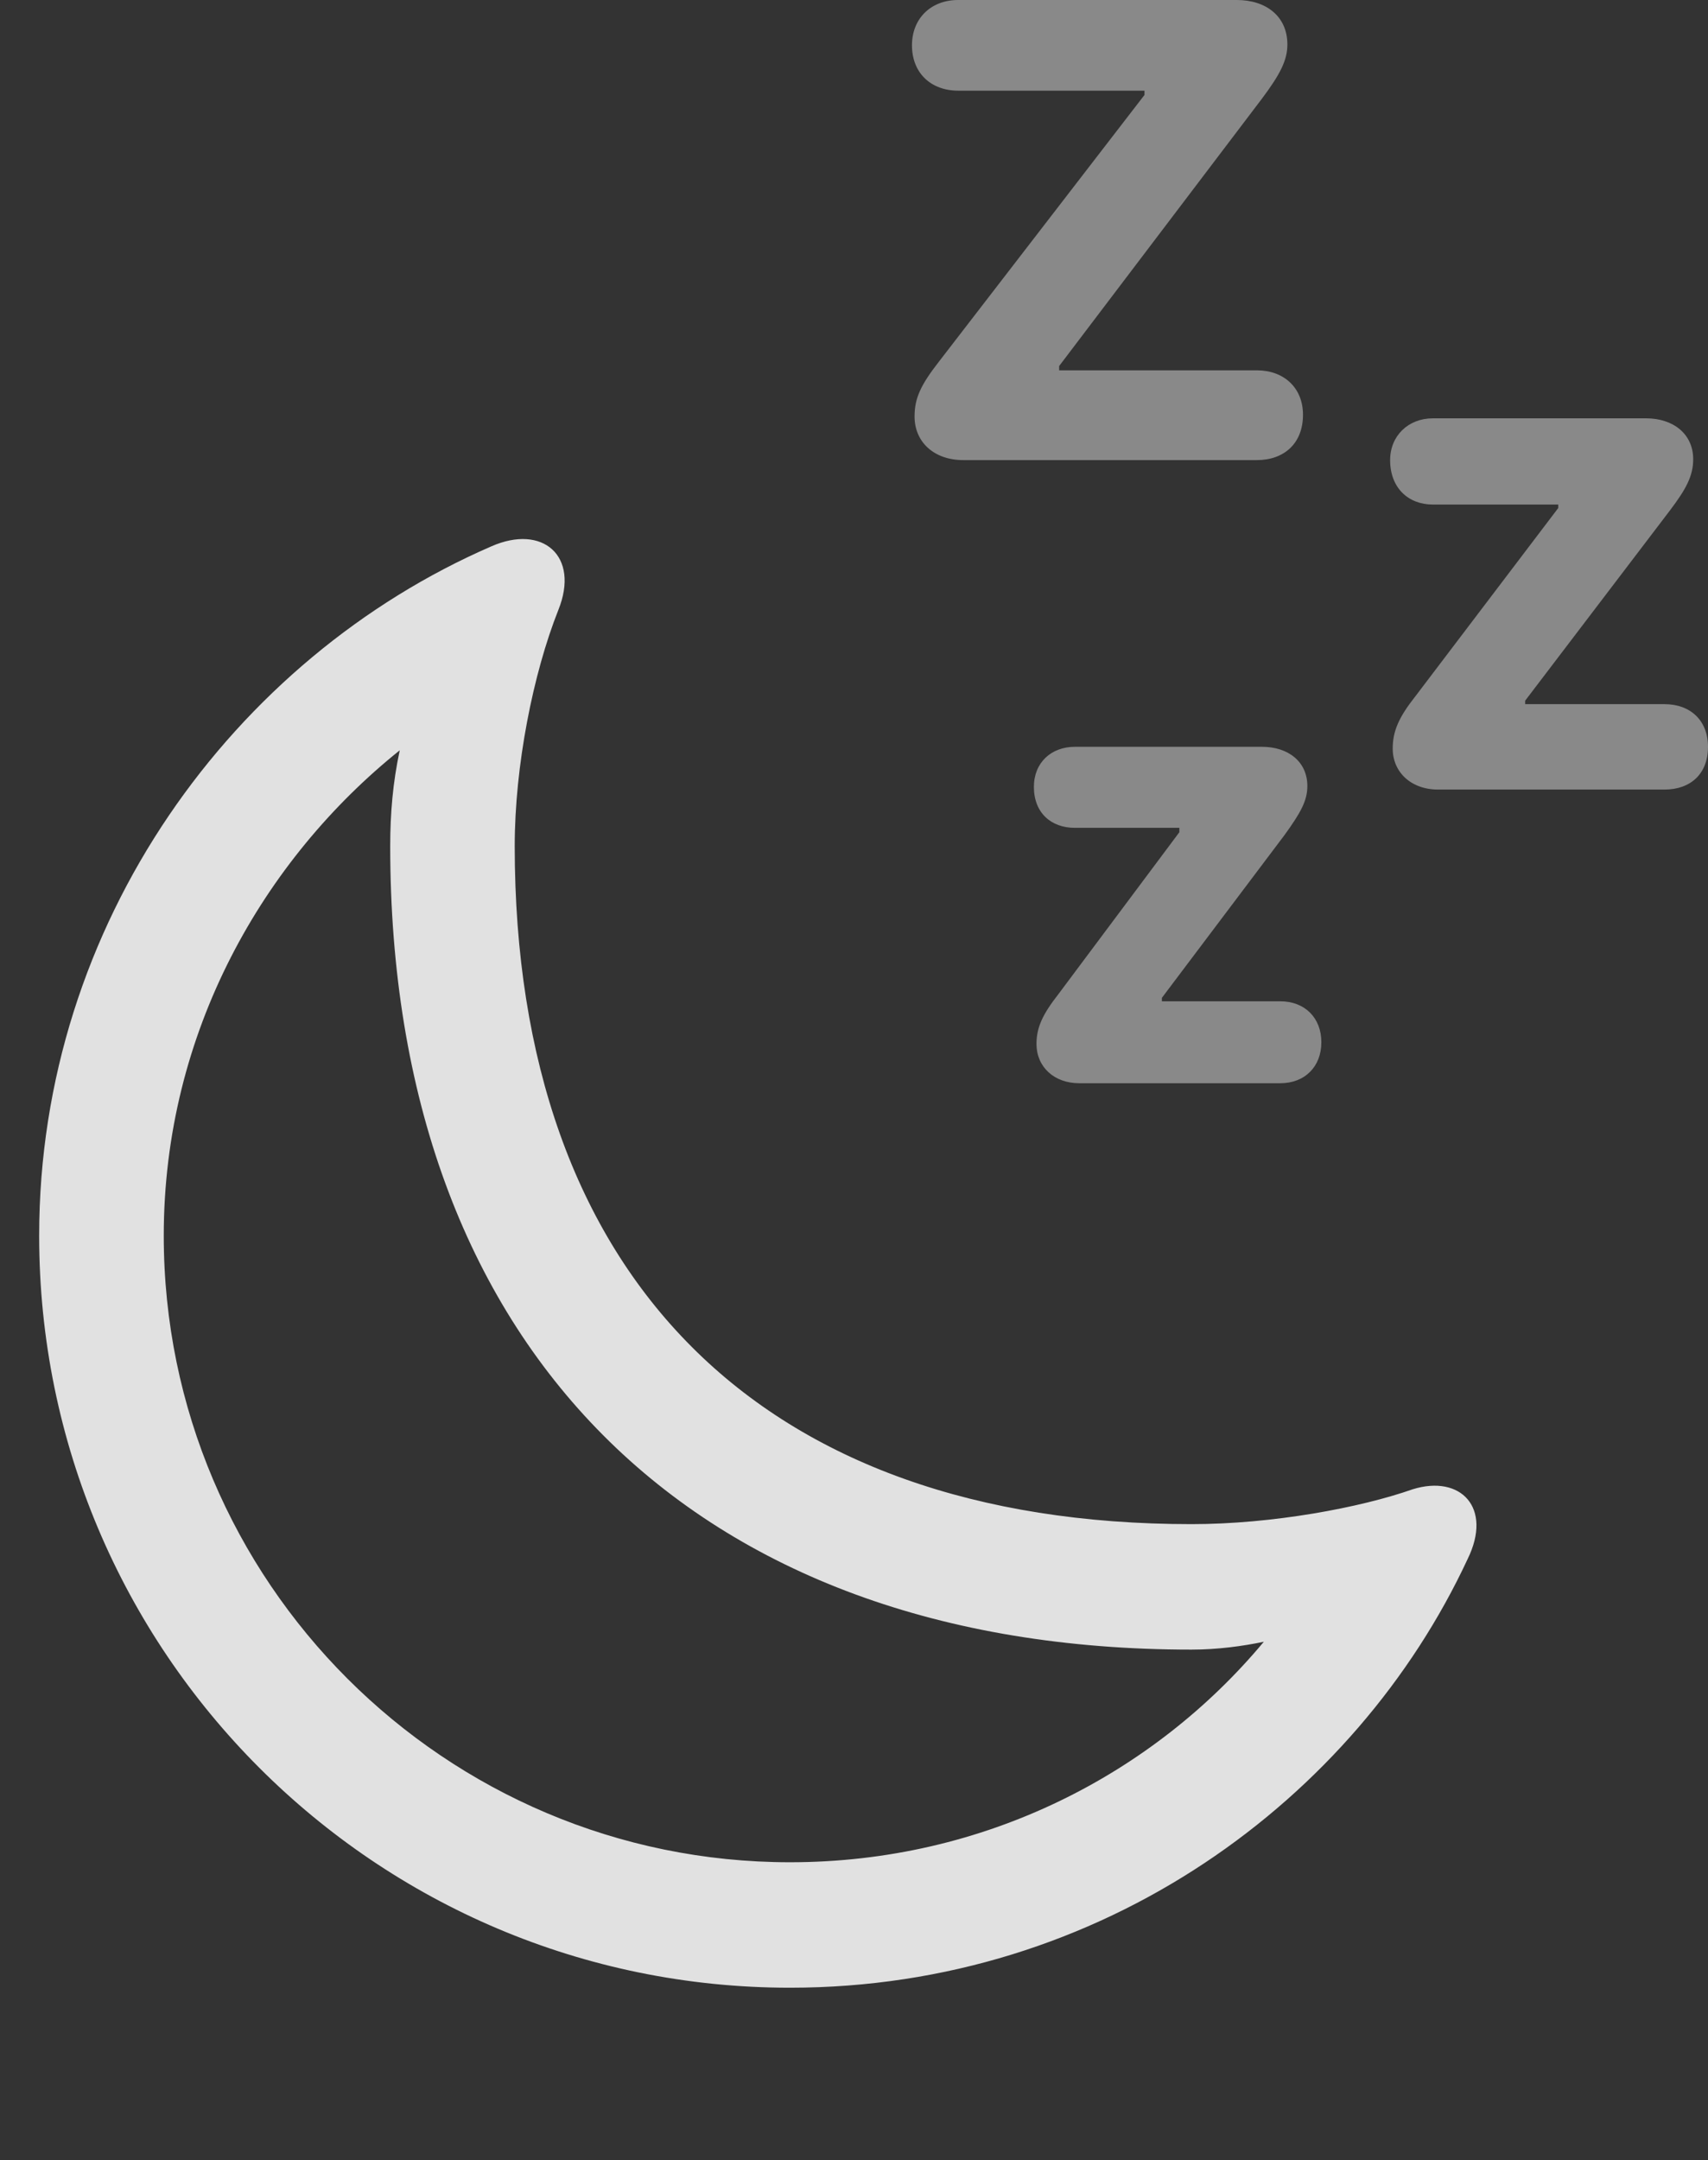 <?xml version="1.0" encoding="UTF-8"?>
<!--Generator: Apple Native CoreSVG 341-->
<!DOCTYPE svg
PUBLIC "-//W3C//DTD SVG 1.1//EN"
       "http://www.w3.org/Graphics/SVG/1.1/DTD/svg11.dtd">
<svg version="1.1" xmlns="http://www.w3.org/2000/svg" xmlns:xlink="http://www.w3.org/1999/xlink" viewBox="0 0 19.15 24.209">
 <rect x="0" y="0" width="19.15" height="24.209" fill="#333333" stroke="none"/>
 <g>
  <rect height="24.209" opacity="0" width="19.15" x="0" y="0"/>
  <path d="M14.092 4.15L11.875 4.15L11.875 4.102L14.15 1.104C14.355 0.83 14.434 0.674 14.434 0.498C14.434 0.186 14.199 0 13.867 0L10.742 0C10.44 0 10.225 0.205 10.225 0.508C10.225 0.82 10.44 1.016 10.742 1.016L12.832 1.016L12.832 1.064L10.527 4.053C10.322 4.316 10.254 4.463 10.254 4.668C10.254 4.951 10.469 5.156 10.801 5.156L14.092 5.156C14.395 5.156 14.609 4.971 14.609 4.648C14.609 4.346 14.395 4.15 14.092 4.15ZM18.662 7.891L17.1 7.891L17.1 7.852L18.721 5.723C18.906 5.479 18.984 5.332 18.984 5.146C18.984 4.863 18.76 4.688 18.457 4.688L16.064 4.688C15.791 4.688 15.586 4.883 15.586 5.156C15.586 5.469 15.791 5.654 16.064 5.654L17.471 5.654L17.471 5.693L15.869 7.803C15.684 8.037 15.615 8.193 15.615 8.389C15.615 8.652 15.82 8.848 16.123 8.848L18.662 8.848C18.955 8.848 19.15 8.672 19.15 8.369C19.15 8.076 18.955 7.891 18.662 7.891ZM14.355 11.221L13.027 11.221L13.027 11.182L14.404 9.355C14.58 9.111 14.658 8.975 14.658 8.809C14.658 8.535 14.443 8.369 14.15 8.369L12.051 8.369C11.787 8.369 11.592 8.545 11.592 8.818C11.592 9.111 11.787 9.277 12.051 9.277L13.223 9.277L13.223 9.326L11.865 11.143C11.69 11.367 11.621 11.514 11.621 11.699C11.621 11.953 11.816 12.139 12.1 12.139L14.355 12.139C14.629 12.139 14.815 11.953 14.815 11.68C14.815 11.406 14.629 11.221 14.355 11.221Z" fill="white" fill-opacity="0.425"/>
  <path d="M8.857 22.275C12.363 22.275 15.205 20.156 16.455 17.471C16.738 16.895 16.377 16.523 15.84 16.689C15.254 16.895 14.268 17.08 13.359 17.08C8.535 17.08 5.771 14.316 5.771 9.482C5.771 8.584 5.977 7.549 6.26 6.836C6.504 6.23 6.084 5.869 5.508 6.123C2.627 7.373 0.439 10.342 0.439 13.848C0.439 18.506 4.209 22.275 8.857 22.275ZM8.857 20.869C4.99 20.869 1.836 17.725 1.836 13.848C1.836 11.562 2.959 9.629 4.482 8.408C4.404 8.77 4.375 9.121 4.375 9.482C4.375 15.088 7.754 18.486 13.359 18.486C13.652 18.486 13.935 18.447 14.17 18.398C12.94 19.873 11.045 20.869 8.857 20.869Z" fill="white" fill-opacity="0.85"/>
 </g>
</svg>
